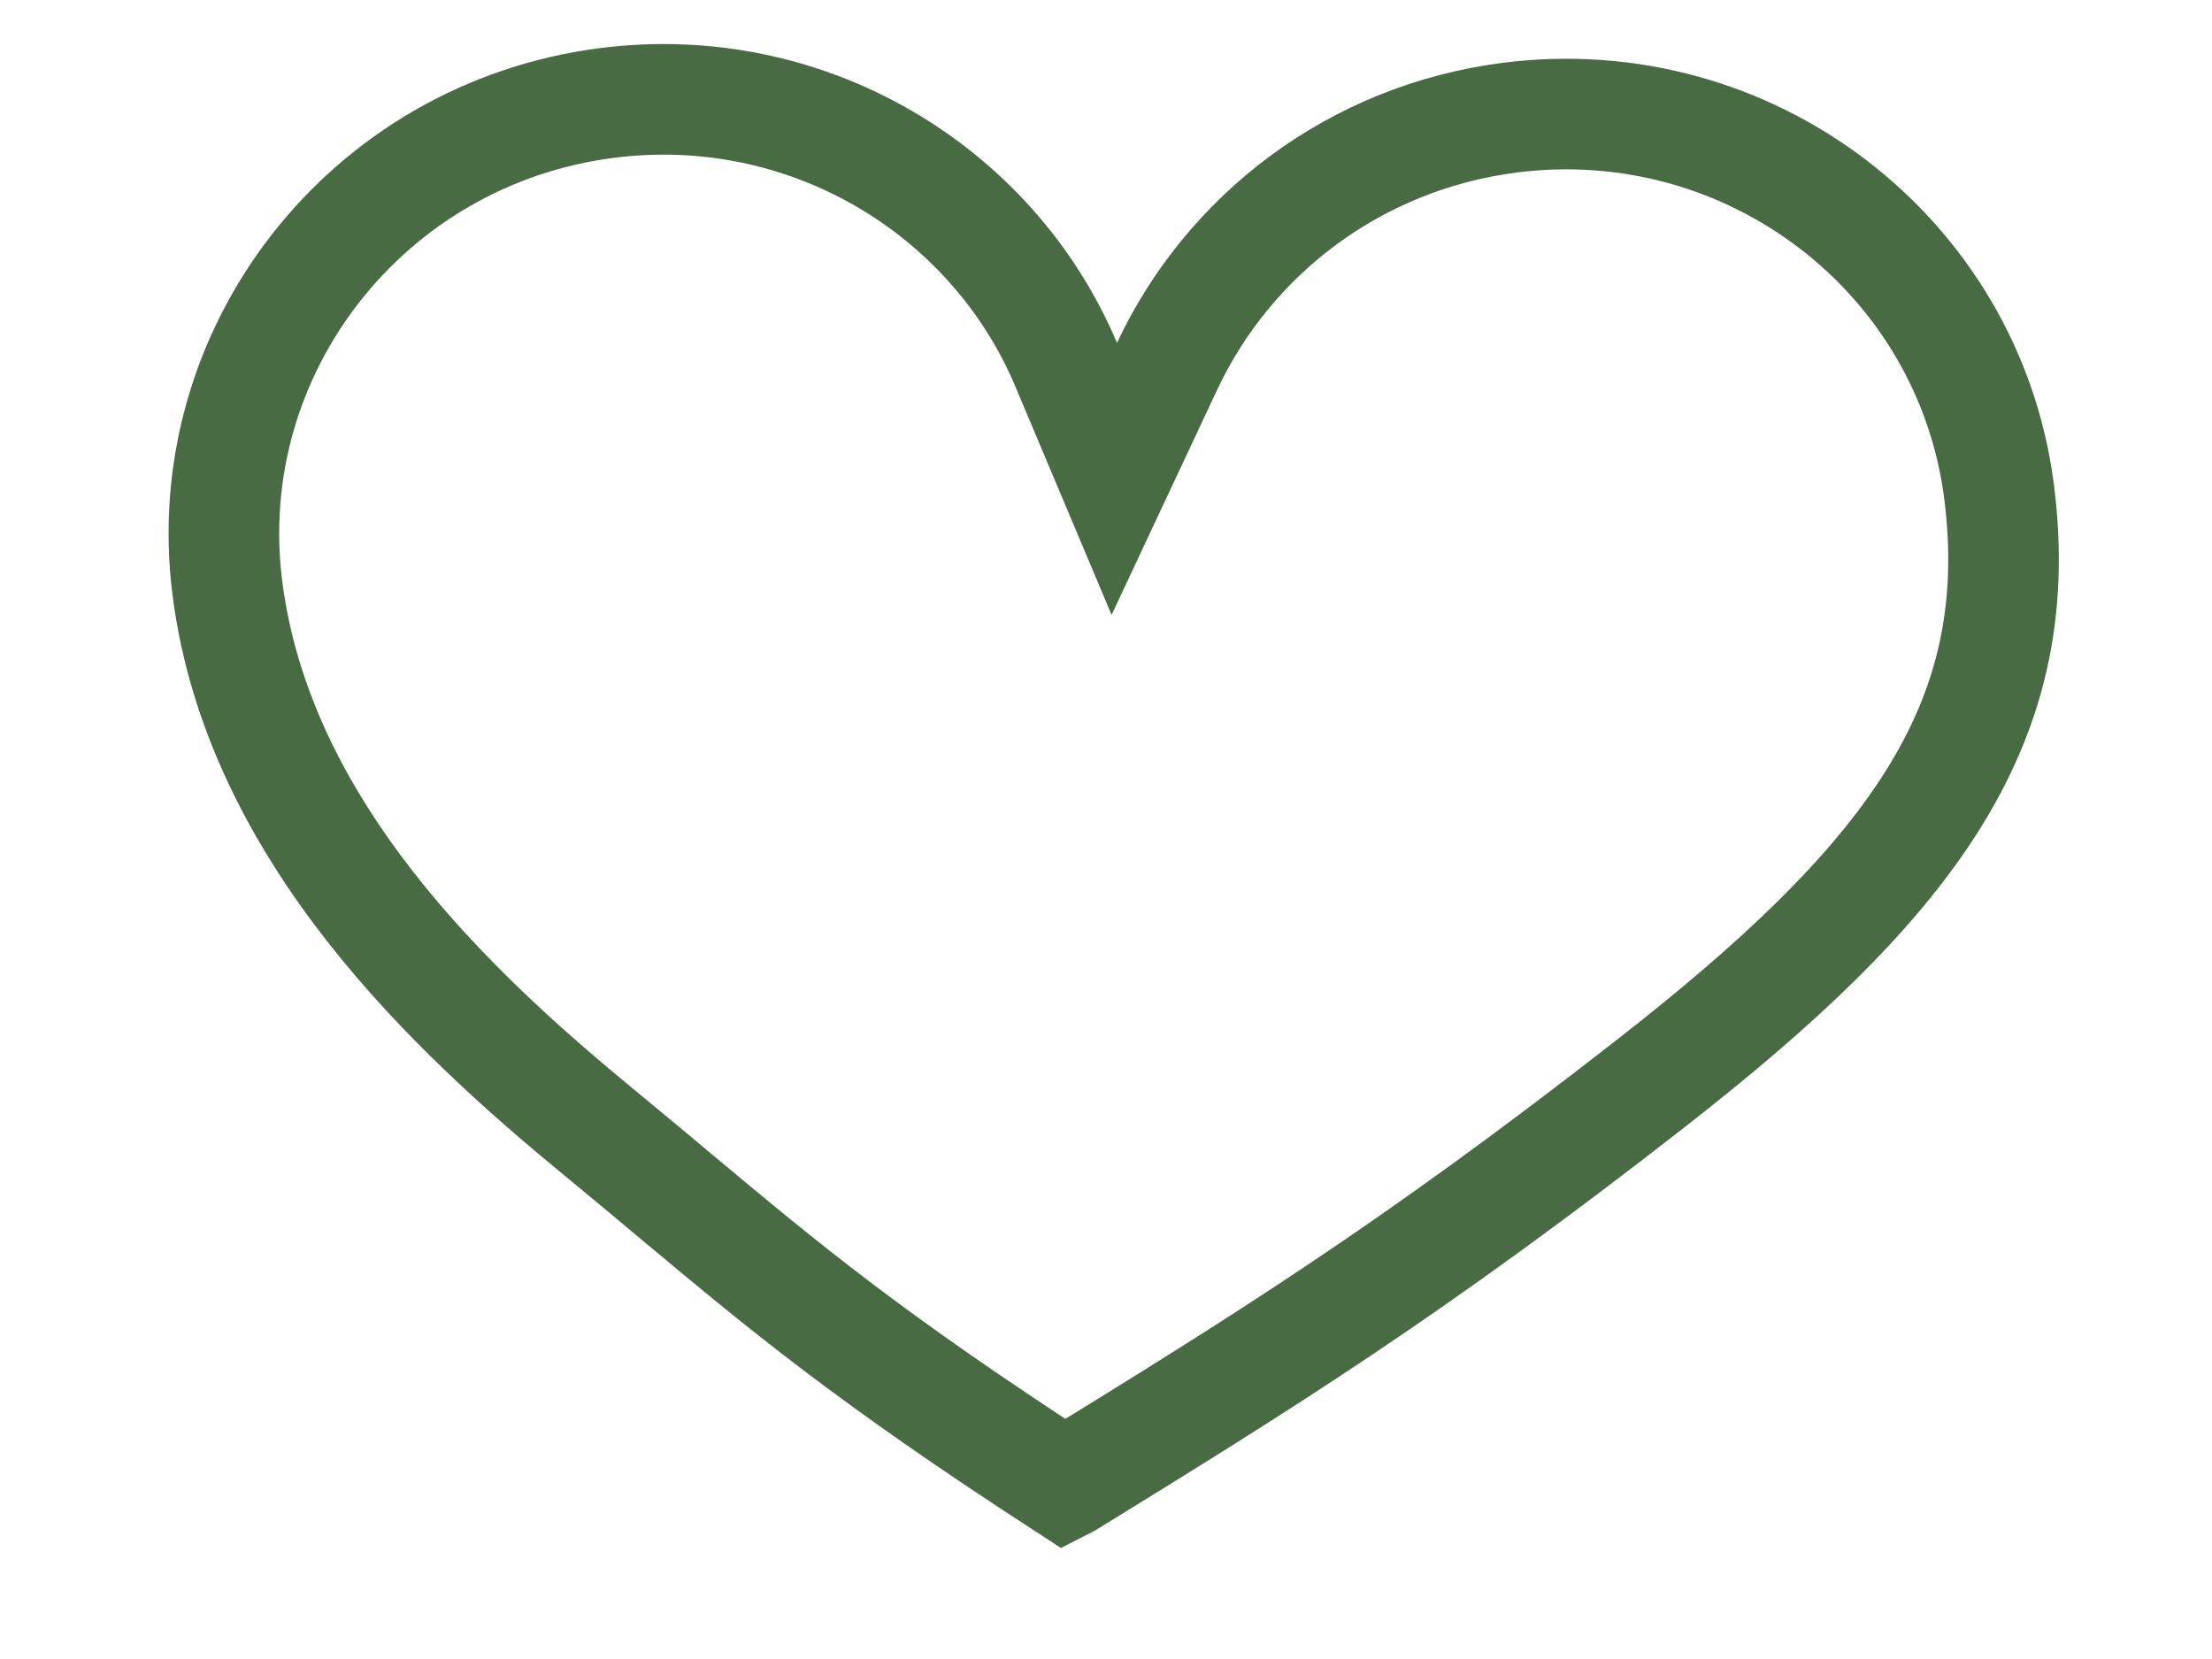<?xml version="1.0" encoding="UTF-8"?> <svg xmlns="http://www.w3.org/2000/svg" width="20" height="15" viewBox="0 0 20 15" fill="none"> <g clip-path="url(#clip0_169_429)"> <path d="M9.639 3.295L10.075 4.33L10.552 3.313C11.107 2.129 12.245 1.244 13.65 1.064C15.824 0.786 17.801 2.306 18.075 4.447C18.214 5.538 17.988 6.421 17.466 7.248C16.931 8.094 16.078 8.897 14.931 9.792C12.762 11.487 11.394 12.331 9.653 13.404C9.644 13.41 9.635 13.416 9.625 13.421C7.853 12.271 7.099 11.641 6.119 10.823C5.906 10.644 5.682 10.457 5.434 10.253C4.1 9.157 2.337 7.521 2.056 5.318C1.782 3.177 3.313 1.209 5.488 0.931C7.297 0.7 8.971 1.714 9.639 3.295Z" stroke="#496B44"></path> </g> <defs> <clipPath id="clip0_169_429"> <rect width="20" height="15" fill="white"></rect> </clipPath> </defs> </svg> 